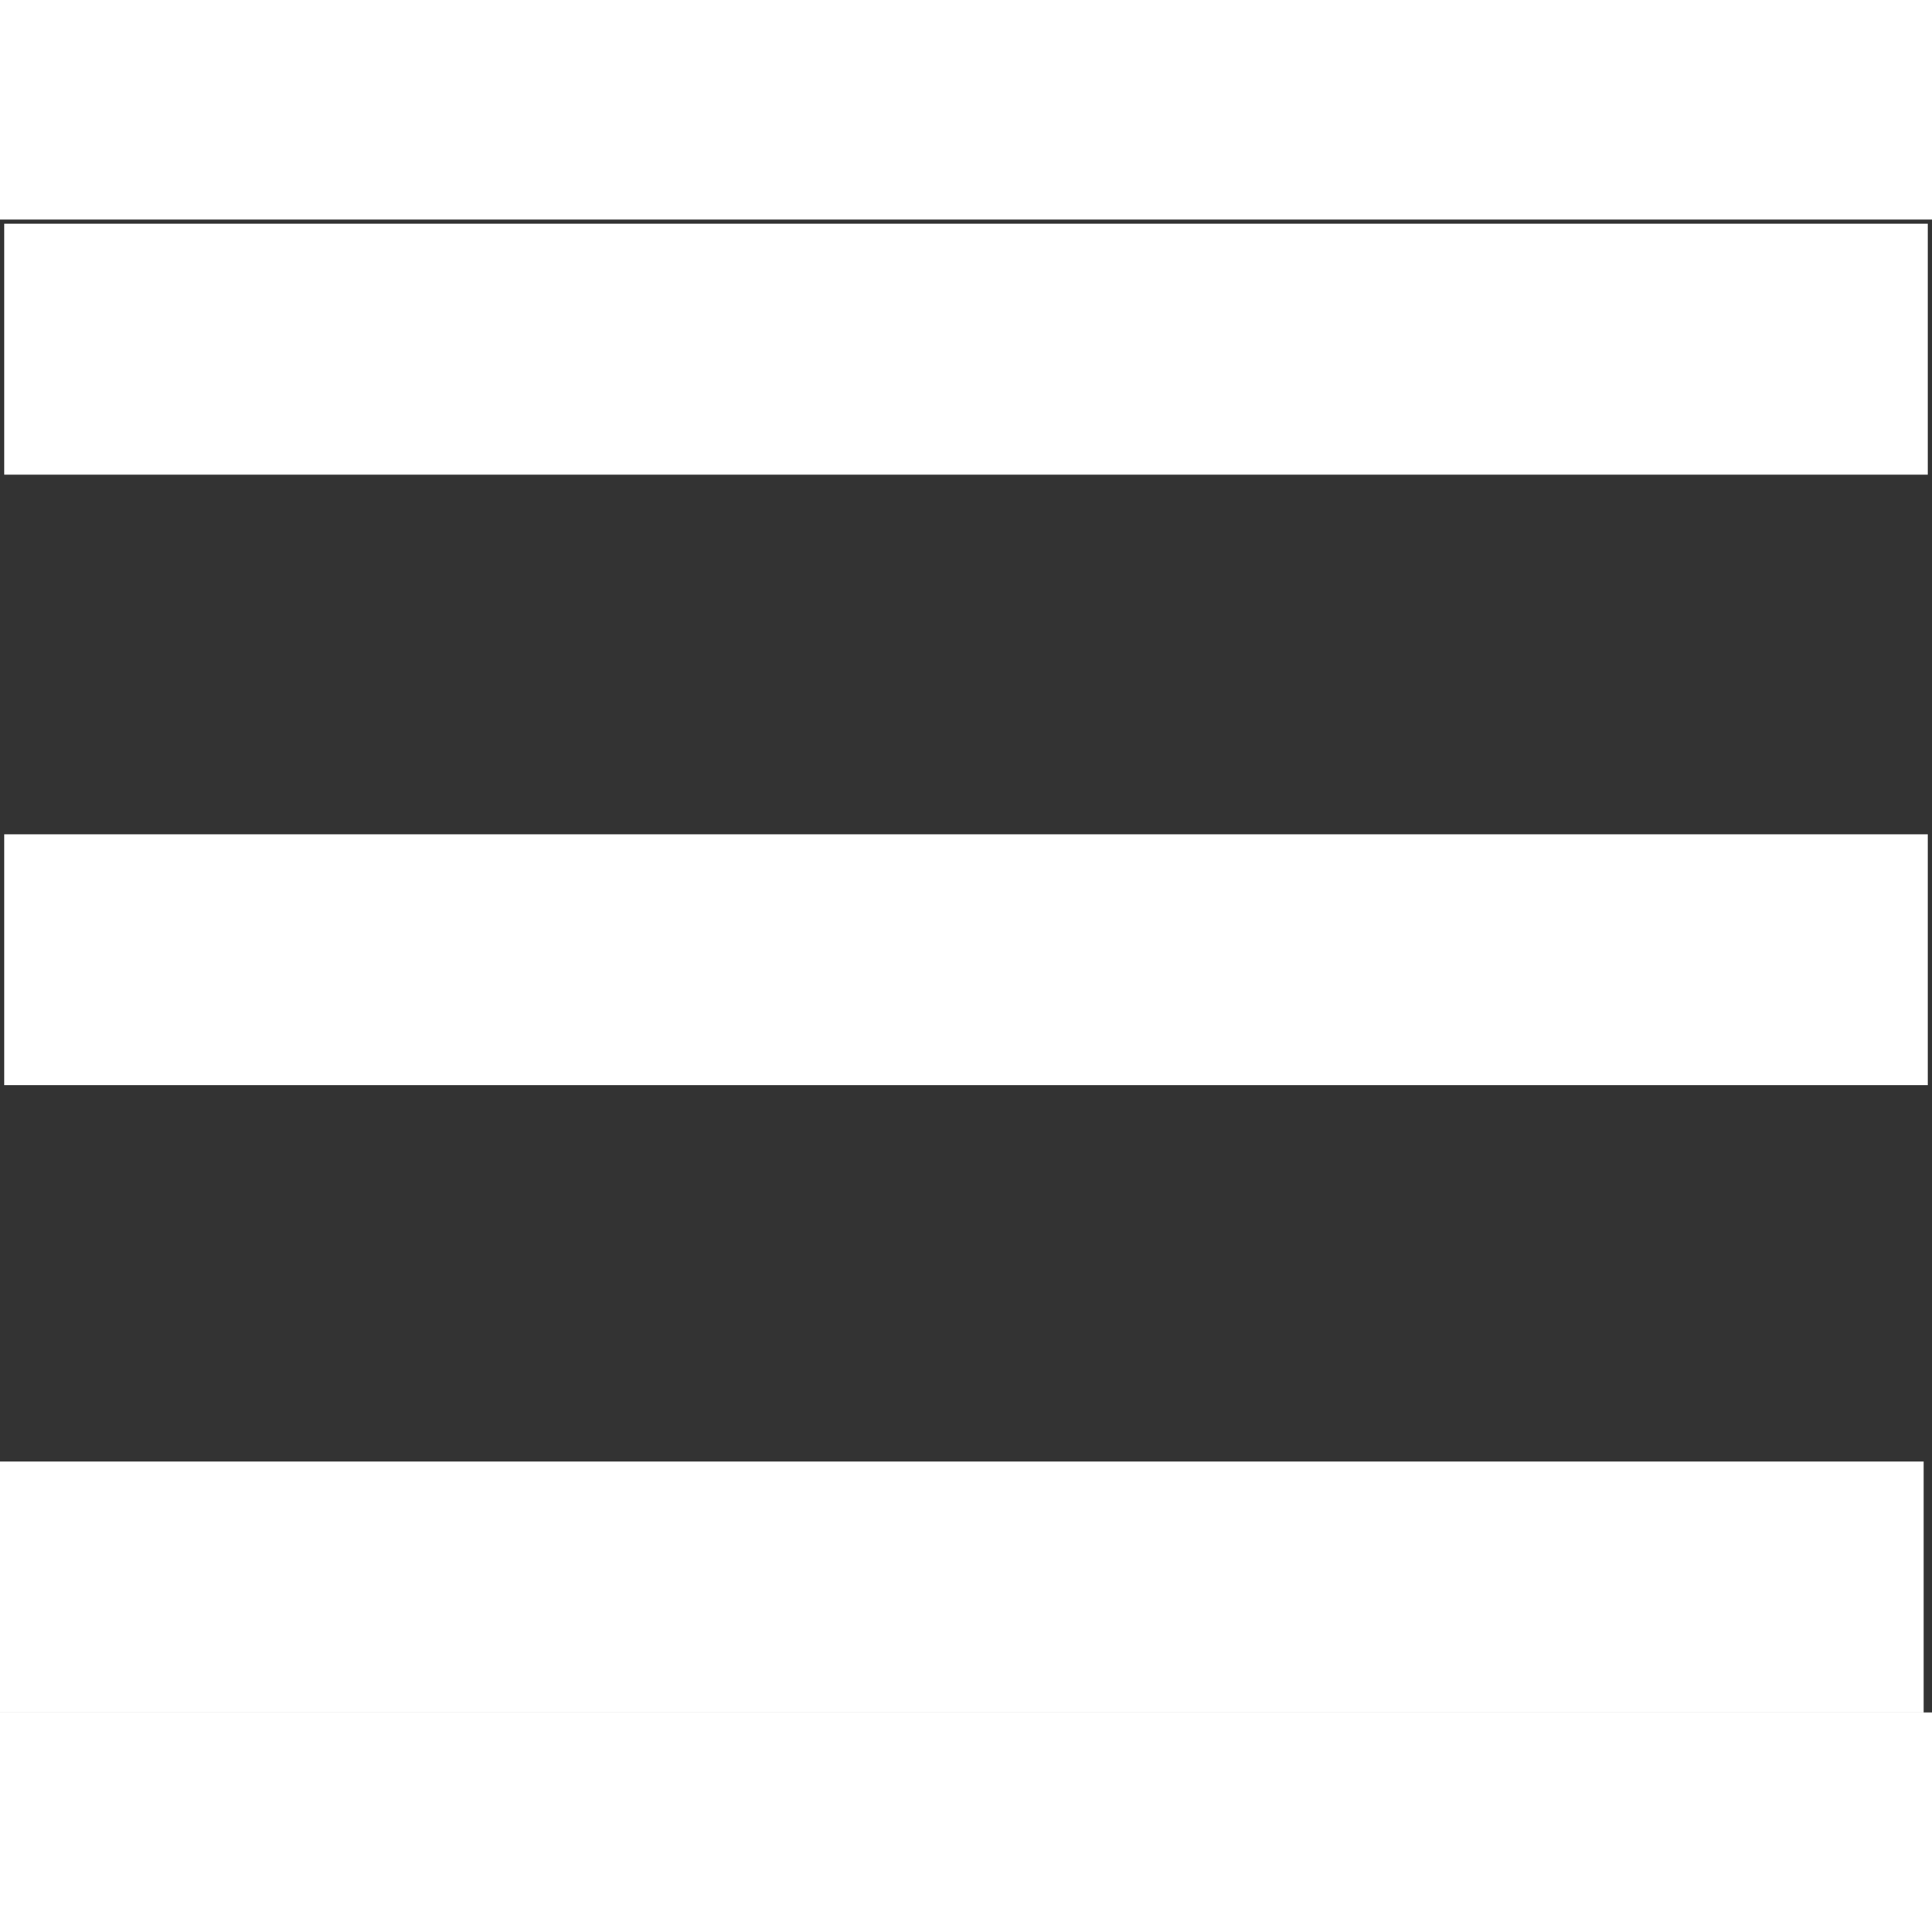 <svg xmlns="http://www.w3.org/2000/svg" width="24" height="24" viewBox="0 0 231 178.5"><rect x="0" y="0" width="231" height="178.5" fill="#333333" stroke="none"/><g fill="#fff"><path d="M.5.5h230v30H.5zM0 148.5h230v30H0zm.5-75h230v30H.5z"/></g></svg>